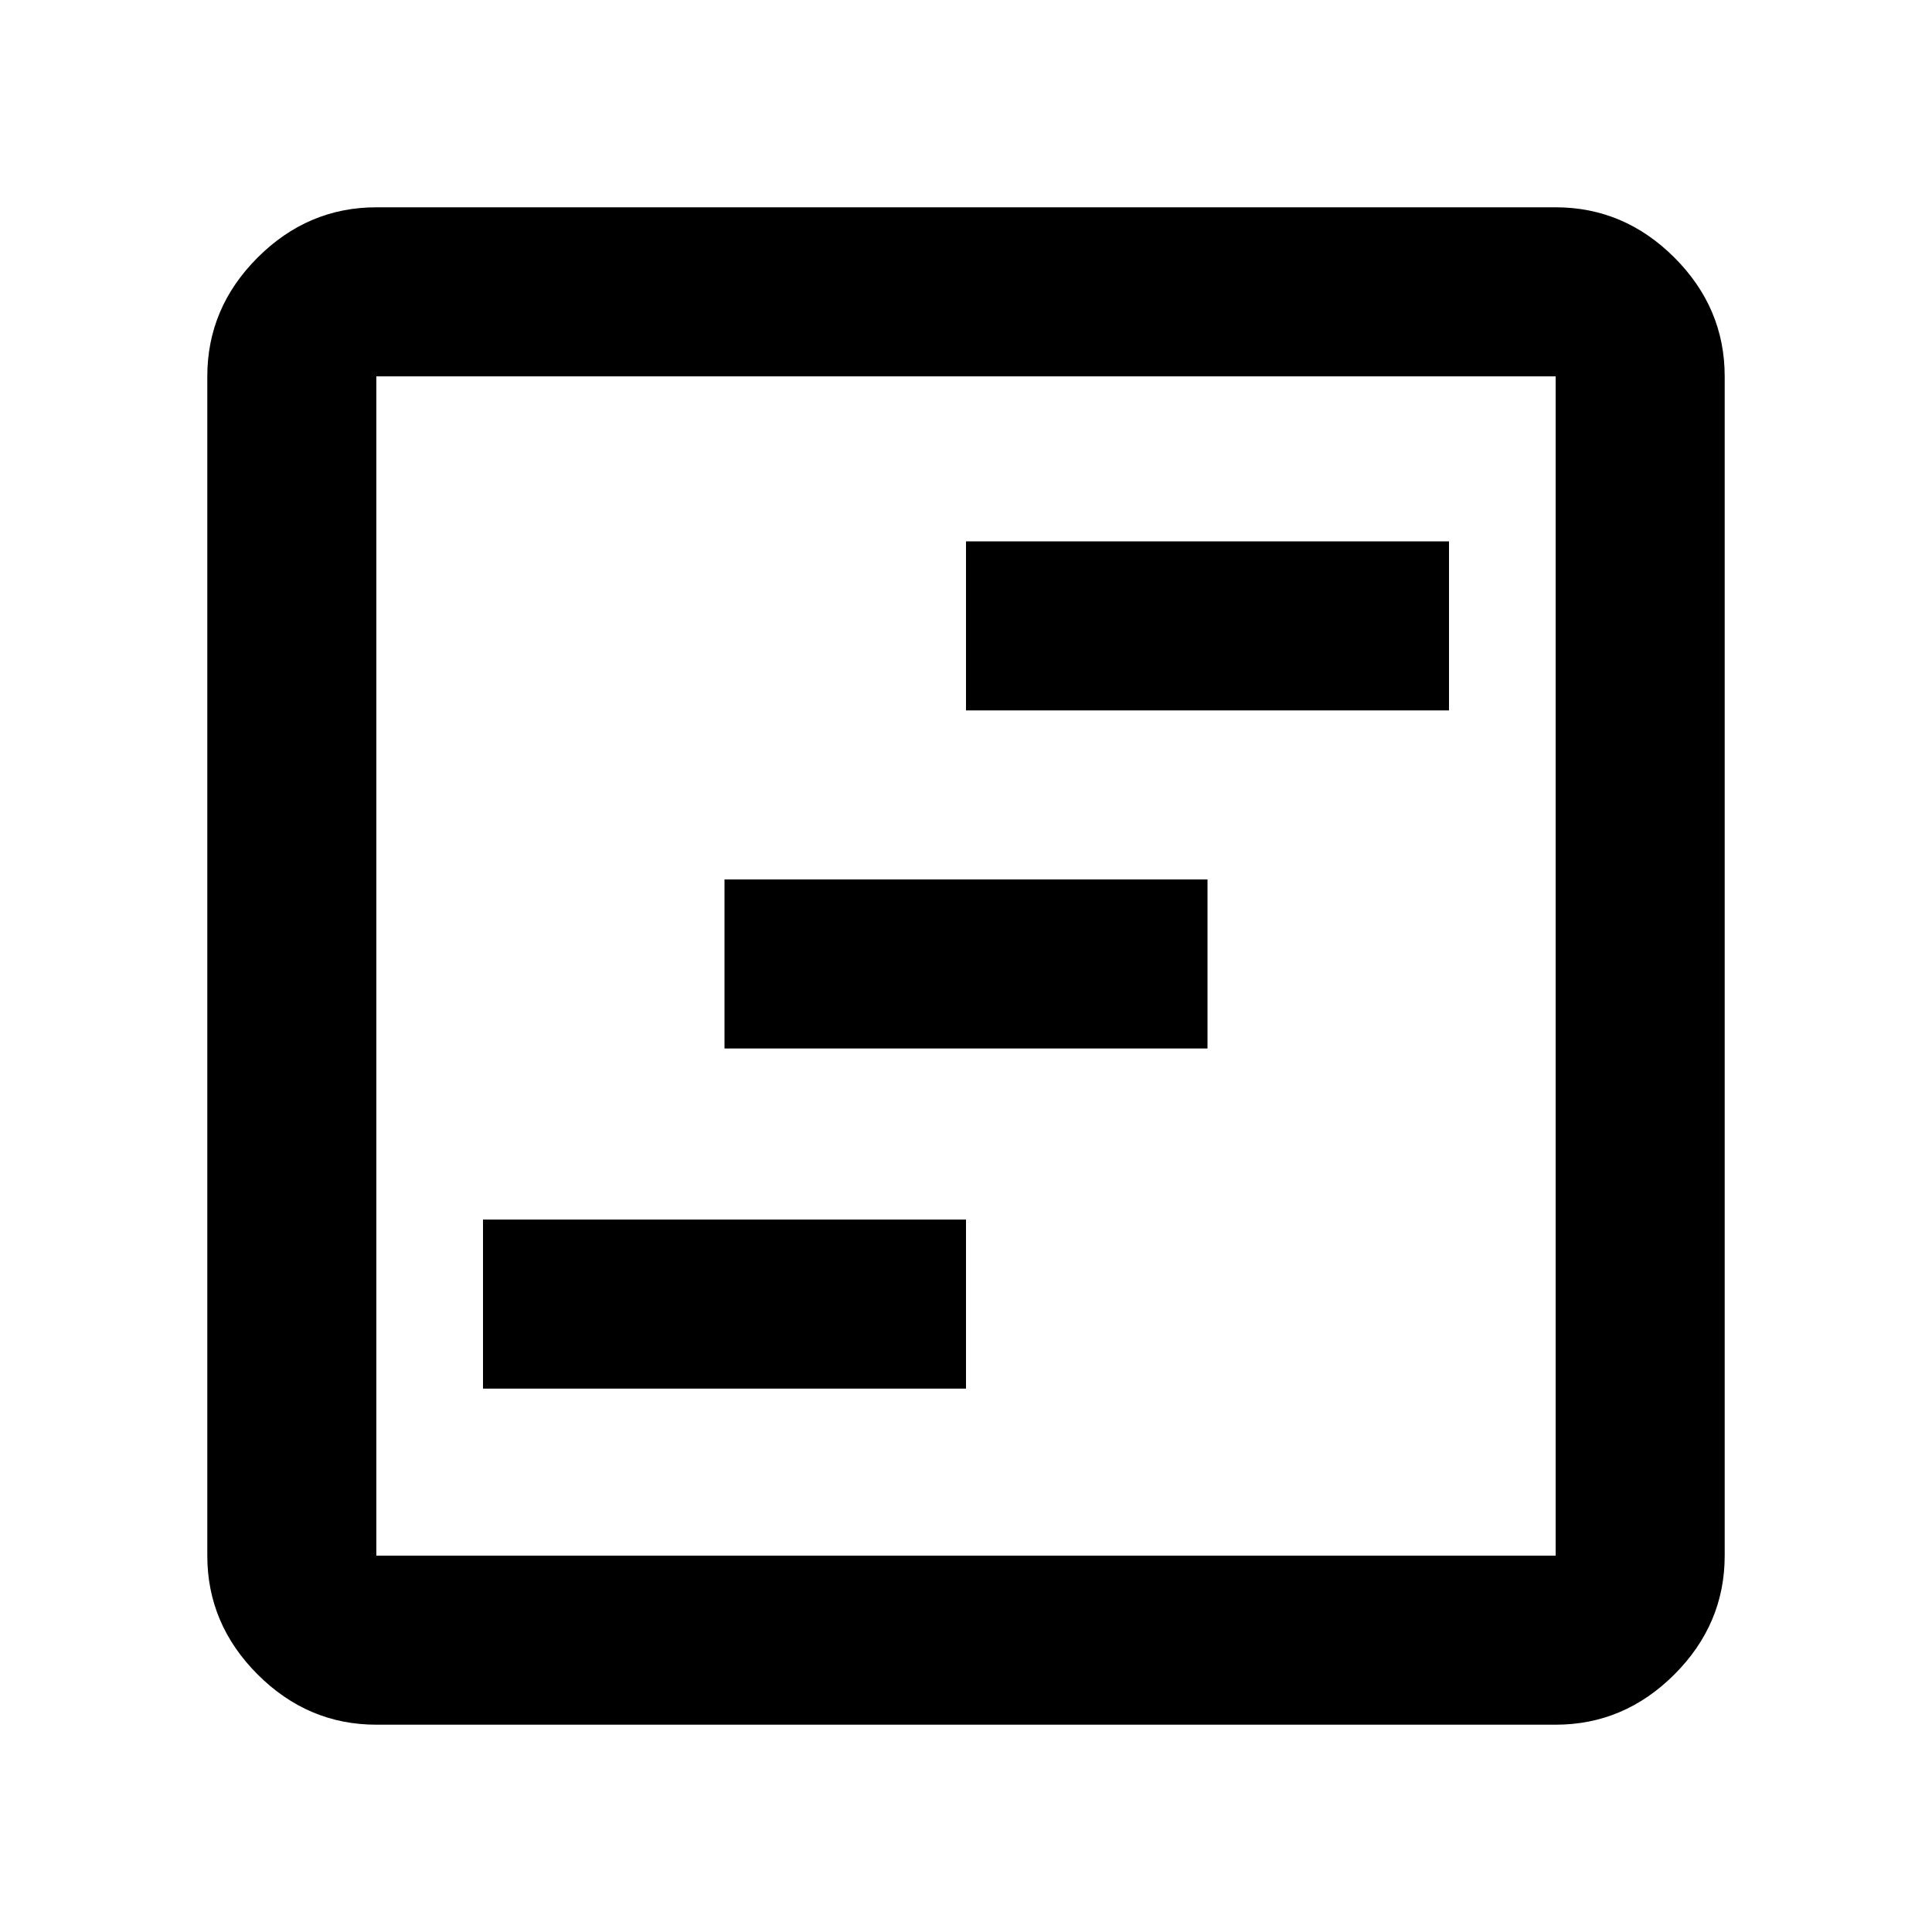<svg xmlns="http://www.w3.org/2000/svg" height="40" width="40"><path d="M10 28.75h10v-3.5H10Zm5-7.042h10v-3.5H15Zm5-7h10v-3.5H20Zm-12.208 21q-1.417 0-2.459-1.041-1.041-1.042-1.041-2.459V7.792q0-1.417 1.041-2.459 1.042-1.041 2.459-1.041h24.416q1.417 0 2.459 1.041 1.041 1.042 1.041 2.459v24.416q0 1.417-1.041 2.459-1.042 1.041-2.459 1.041Zm0-3.5h24.416V7.792H7.792v24.416Zm0-24.416v24.416V7.792Z"/></svg>